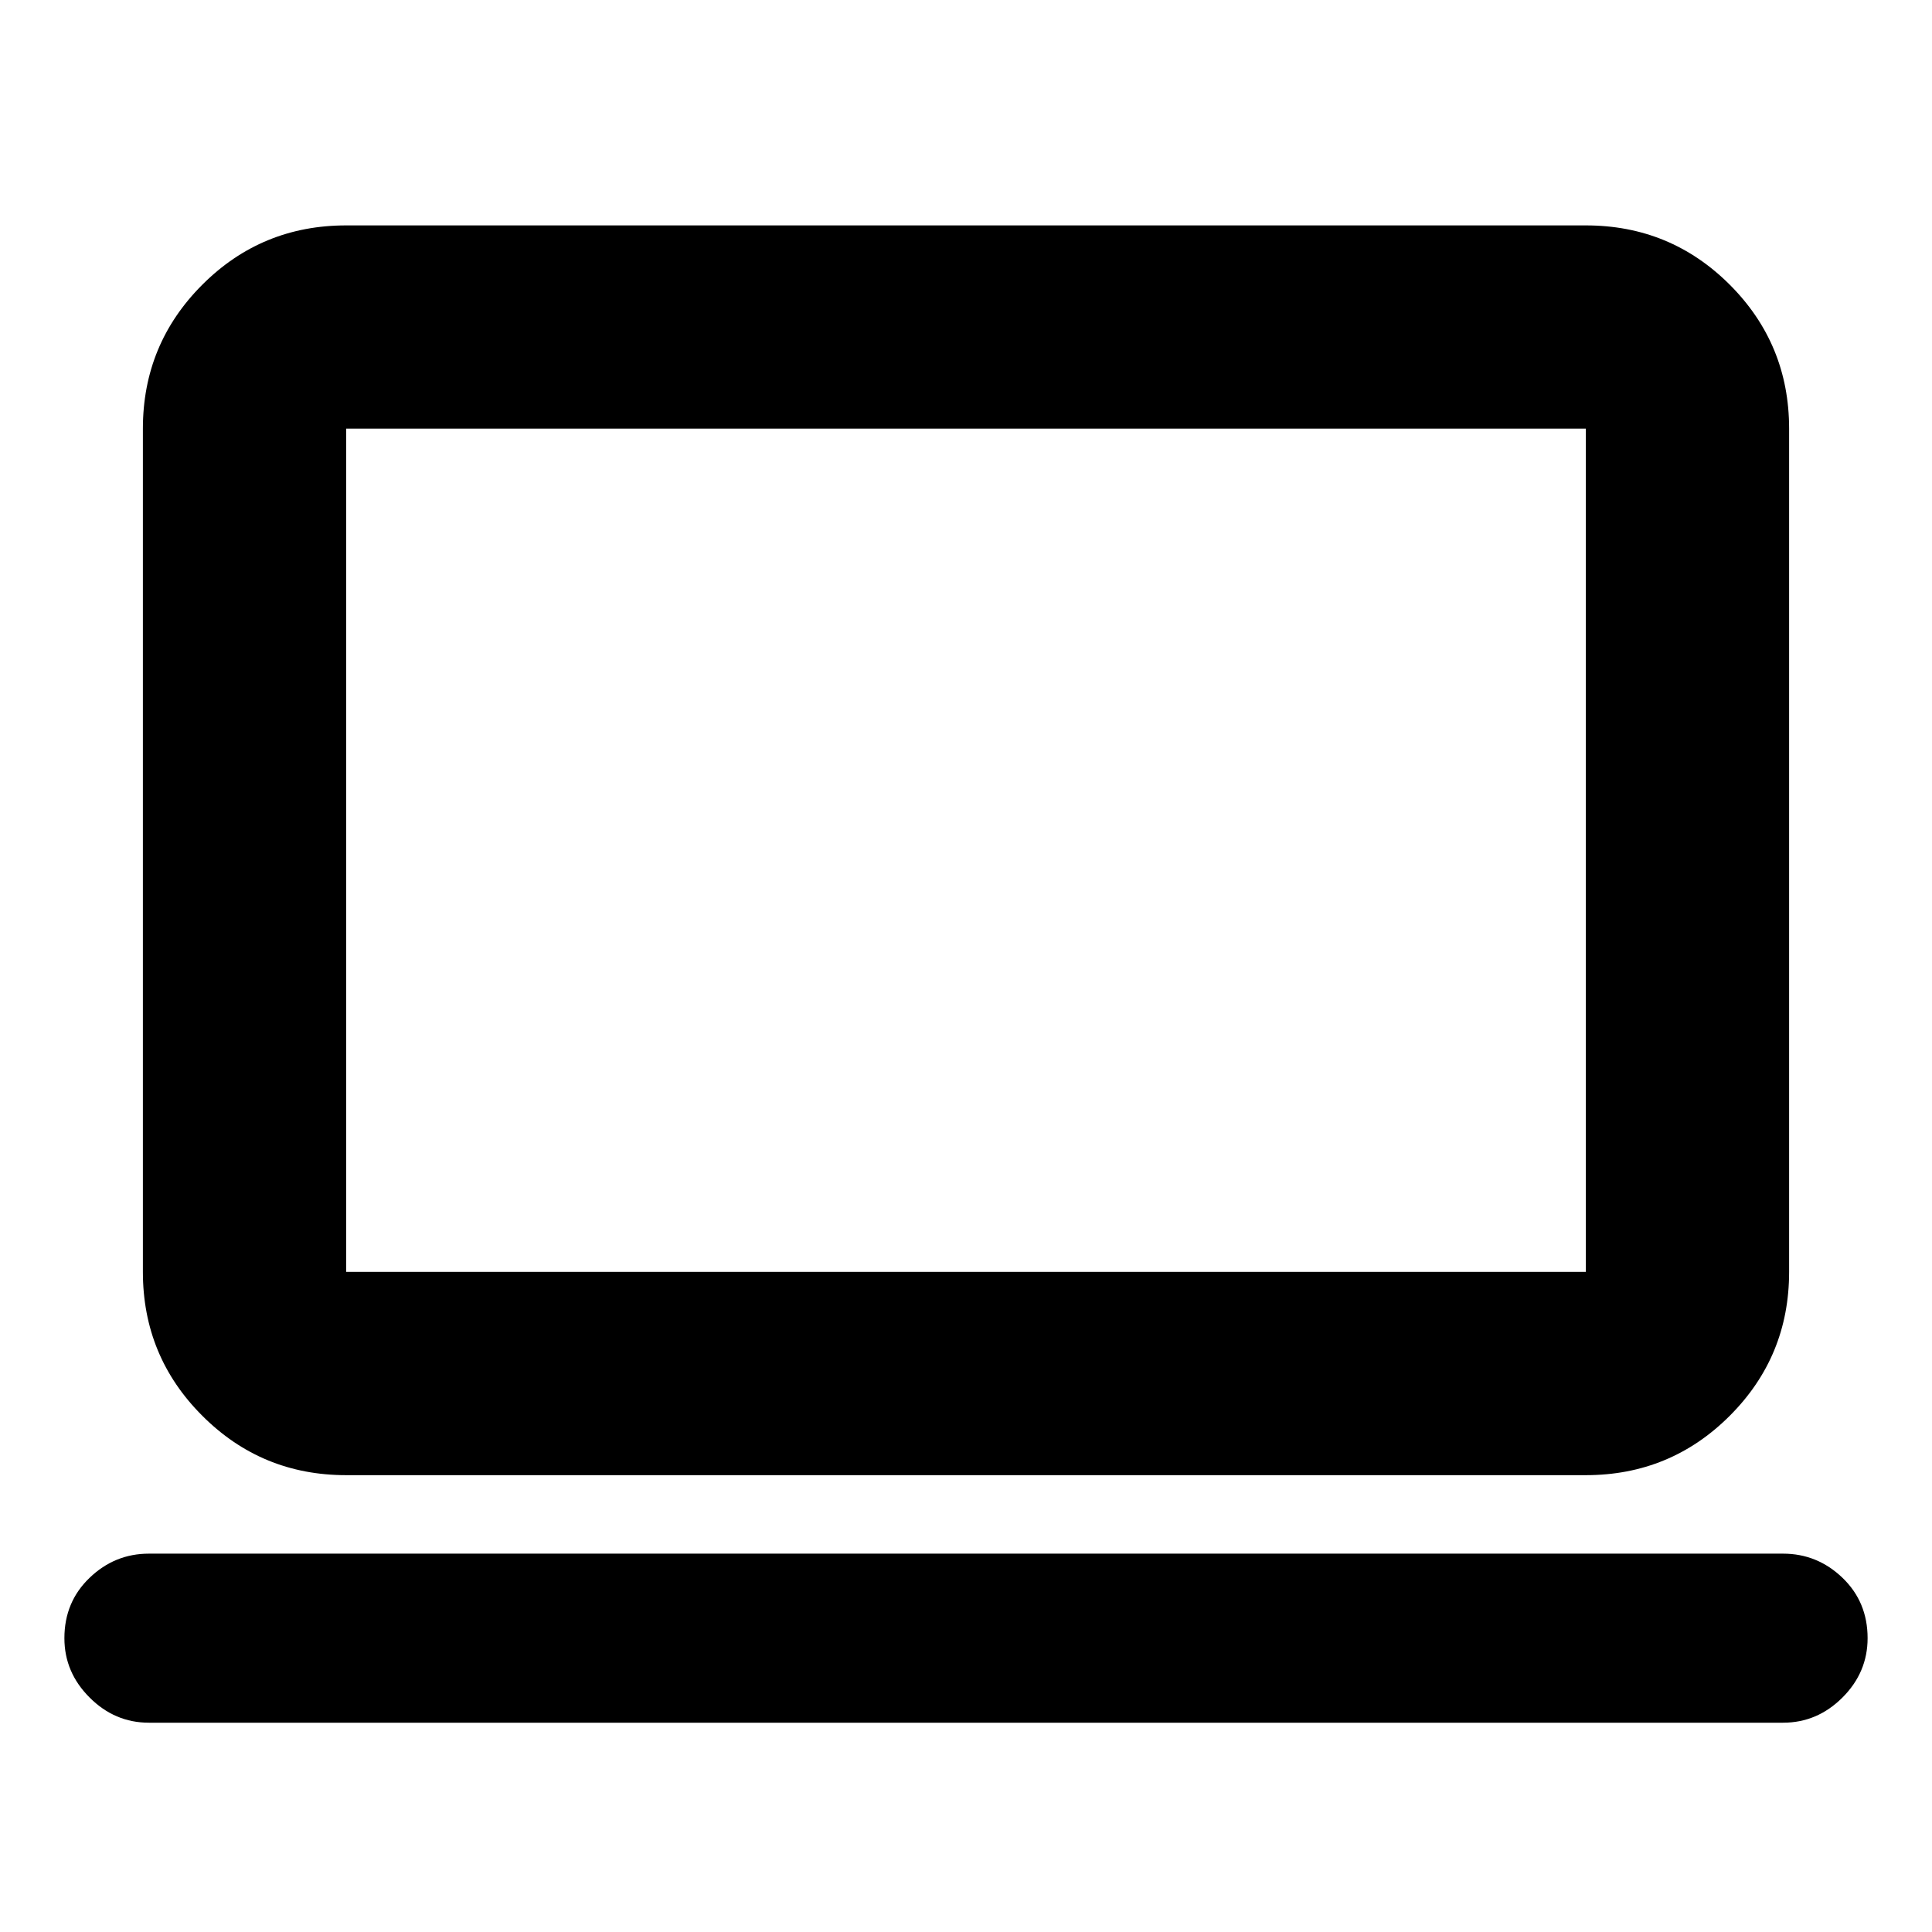 <svg xmlns="http://www.w3.org/2000/svg" height="24" width="24"><path d="M4.3 18.325Q3.25 18.325 2.513 17.587Q1.775 16.85 1.775 15.8V5.325Q1.775 4.275 2.513 3.537Q3.25 2.8 4.3 2.8H19.7Q20.75 2.8 21.488 3.537Q22.225 4.275 22.225 5.325V15.8Q22.225 16.85 21.488 17.587Q20.75 18.325 19.7 18.325ZM4.3 15.8H19.7Q19.7 15.8 19.7 15.8Q19.7 15.8 19.7 15.8V5.325Q19.7 5.325 19.7 5.325Q19.7 5.325 19.7 5.325H4.3Q4.3 5.325 4.3 5.325Q4.3 5.325 4.3 5.325V15.8Q4.3 15.8 4.3 15.8Q4.3 15.8 4.3 15.8ZM1.85 21.4Q1.425 21.4 1.113 21.087Q0.8 20.775 0.8 20.35Q0.8 19.9 1.113 19.6Q1.425 19.3 1.85 19.3H22.15Q22.575 19.3 22.888 19.6Q23.2 19.9 23.2 20.35Q23.2 20.775 22.888 21.087Q22.575 21.4 22.15 21.4ZM4.3 15.8Q4.3 15.8 4.3 15.8Q4.3 15.8 4.3 15.8V5.325Q4.3 5.325 4.3 5.325Q4.3 5.325 4.3 5.325Q4.3 5.325 4.3 5.325Q4.3 5.325 4.3 5.325V15.8Q4.3 15.8 4.3 15.8Q4.3 15.8 4.3 15.8Z"/></svg>